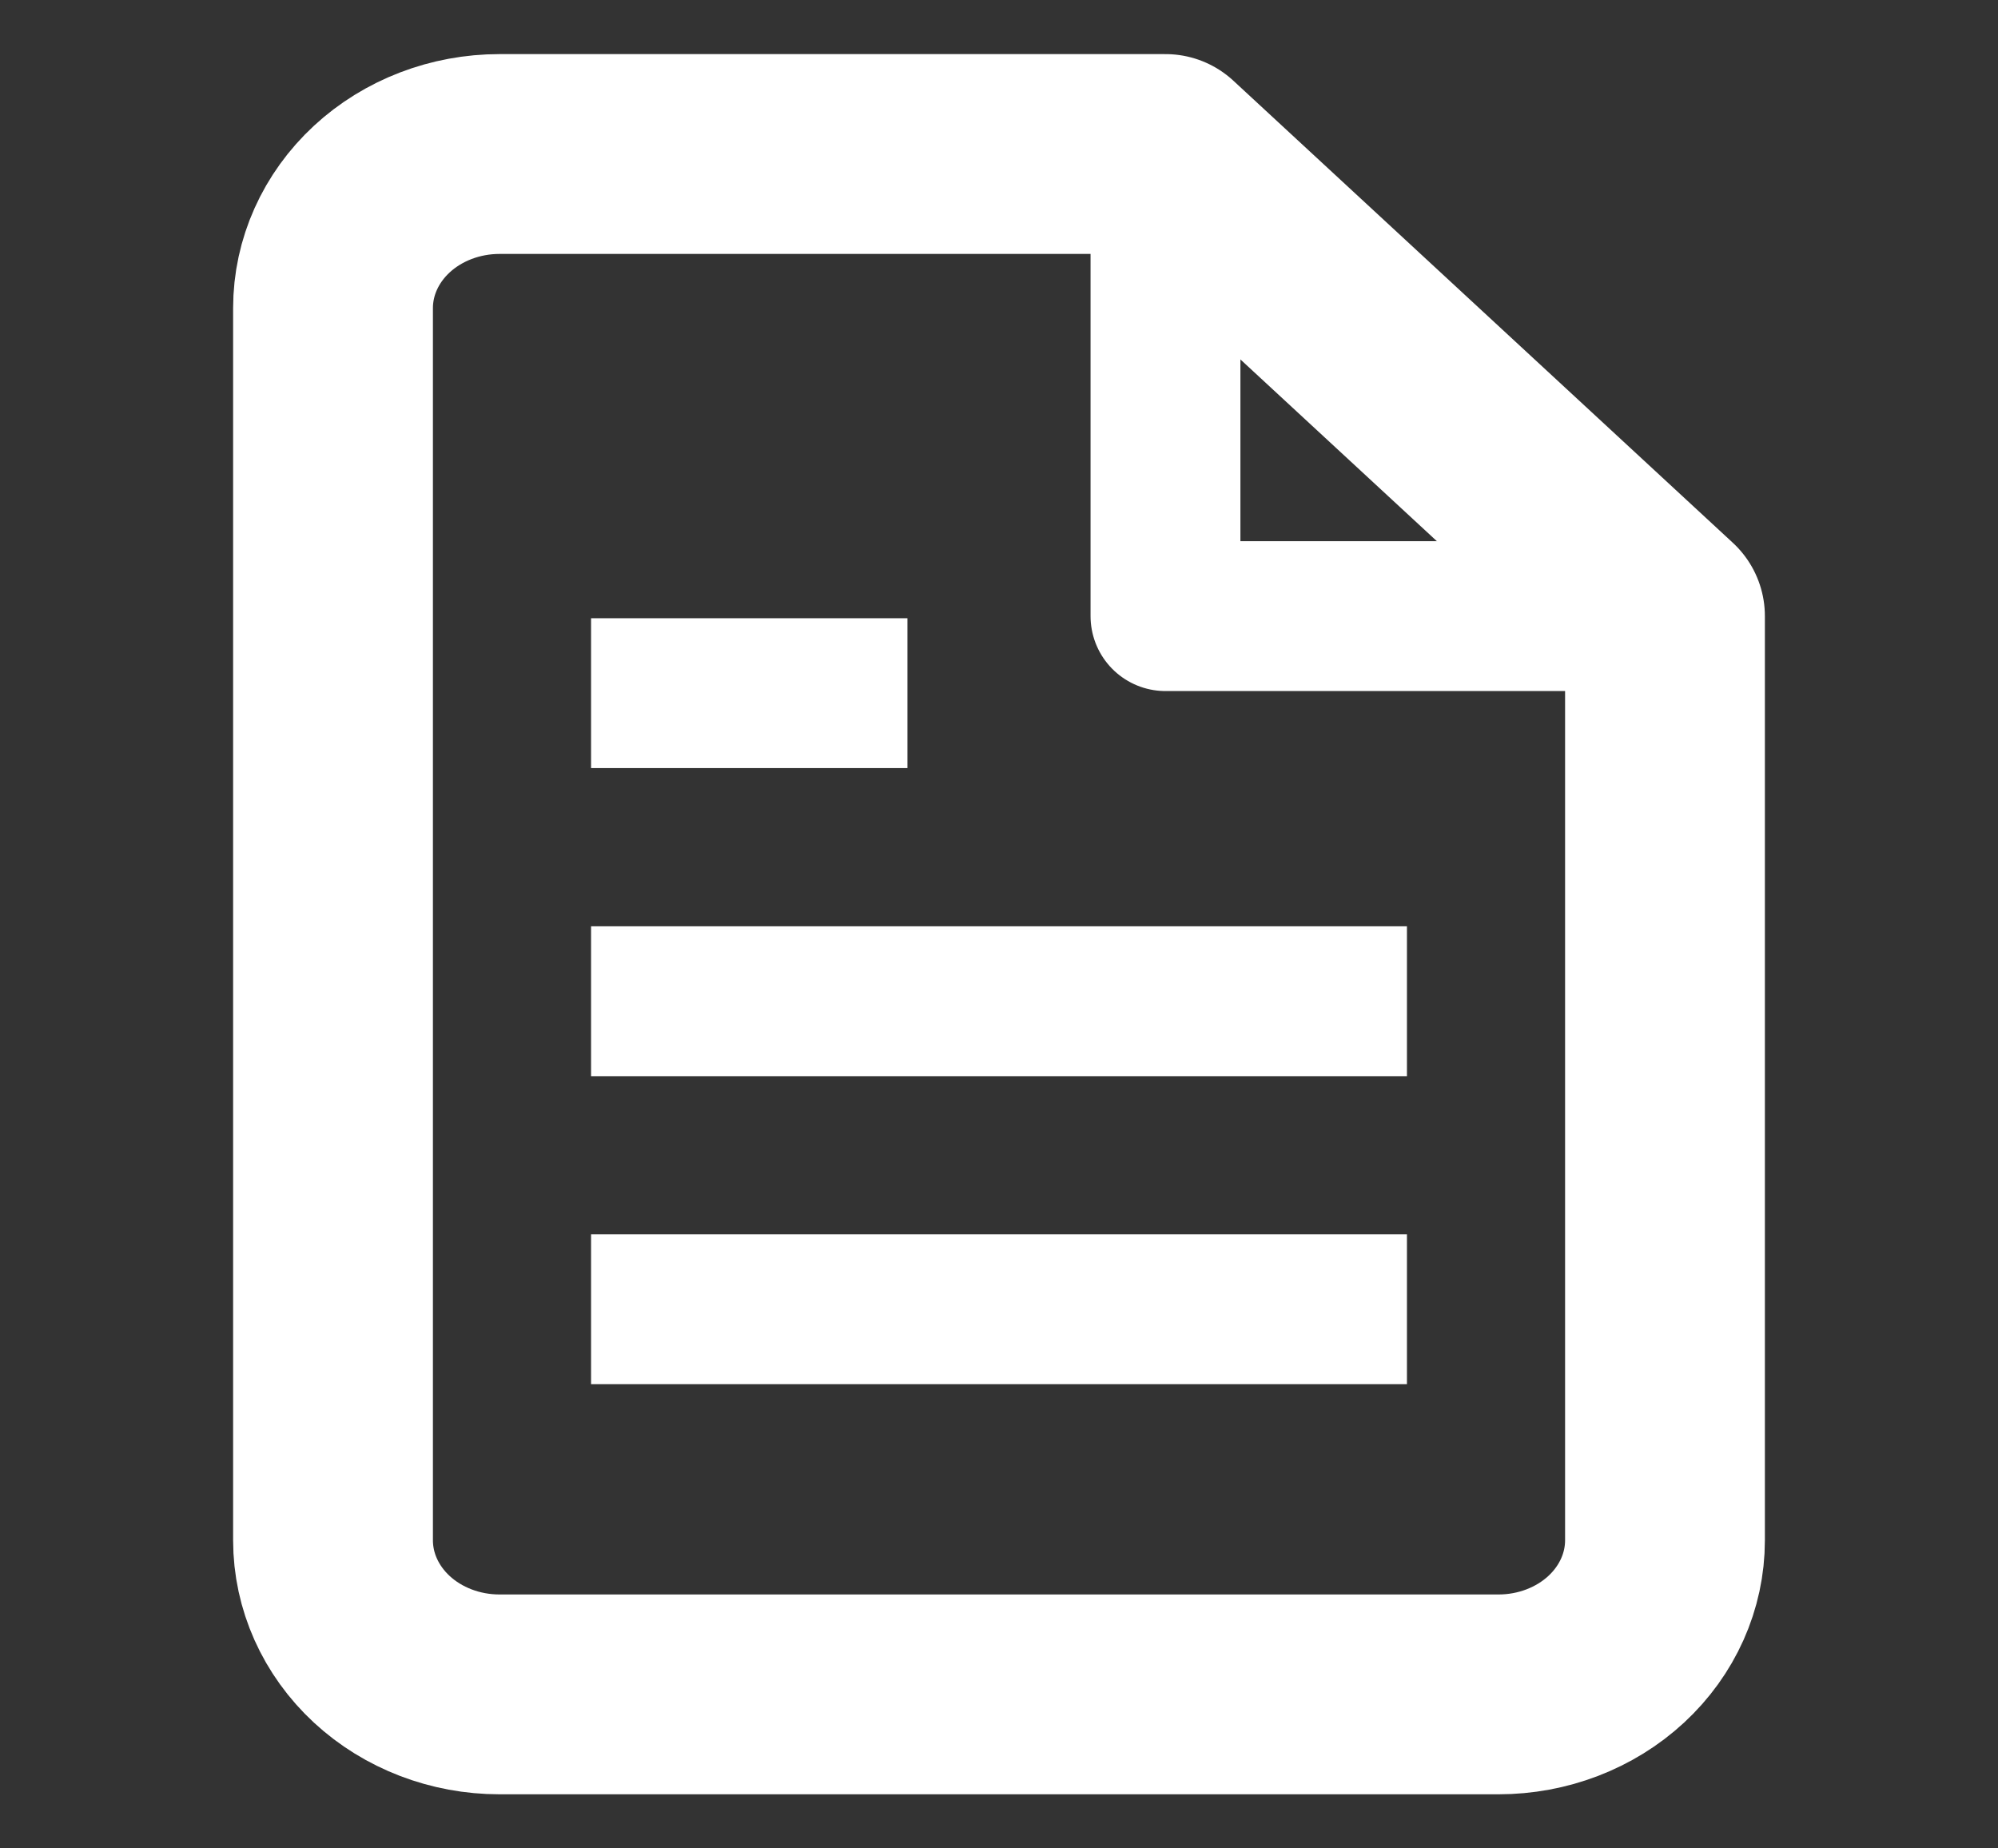 <svg width="40" height="37" viewBox="0 0 40 37" fill="none" xmlns="http://www.w3.org/2000/svg">
<rect x="0" y="0" width="40" height="37" fill="#333333" stroke="none"/>
<path d="M23.333 3.083H10C9.116 3.083 8.268 3.408 7.643 3.986C7.018 4.565 6.667 5.349 6.667 6.167V30.833C6.667 31.651 7.018 32.435 7.643 33.014C8.268 33.592 9.116 33.917 10 33.917H30C30.884 33.917 31.732 33.592 32.357 33.014C32.982 32.435 33.333 31.651 33.333 30.833V12.333L23.333 3.083Z" stroke="white" stroke-width="4" stroke-linecap="round" stroke-linejoin="round"/>
<path d="M23.333 3.083V12.333H33.333" stroke="white" stroke-width="3" stroke-linecap="round" stroke-linejoin="round"/>
<path d="M26.667 20.042H13.333" stroke="white" stroke-width="3" stroke-linecap="square" stroke-linejoin="round"/>
<path d="M26.667 26.208H13.333" stroke="white" stroke-width="3" stroke-linecap="square" stroke-linejoin="round"/>
<path d="M16.667 13.875H15H13.333" stroke="white" stroke-width="3" stroke-linecap="square" stroke-linejoin="round"/>
</svg>
